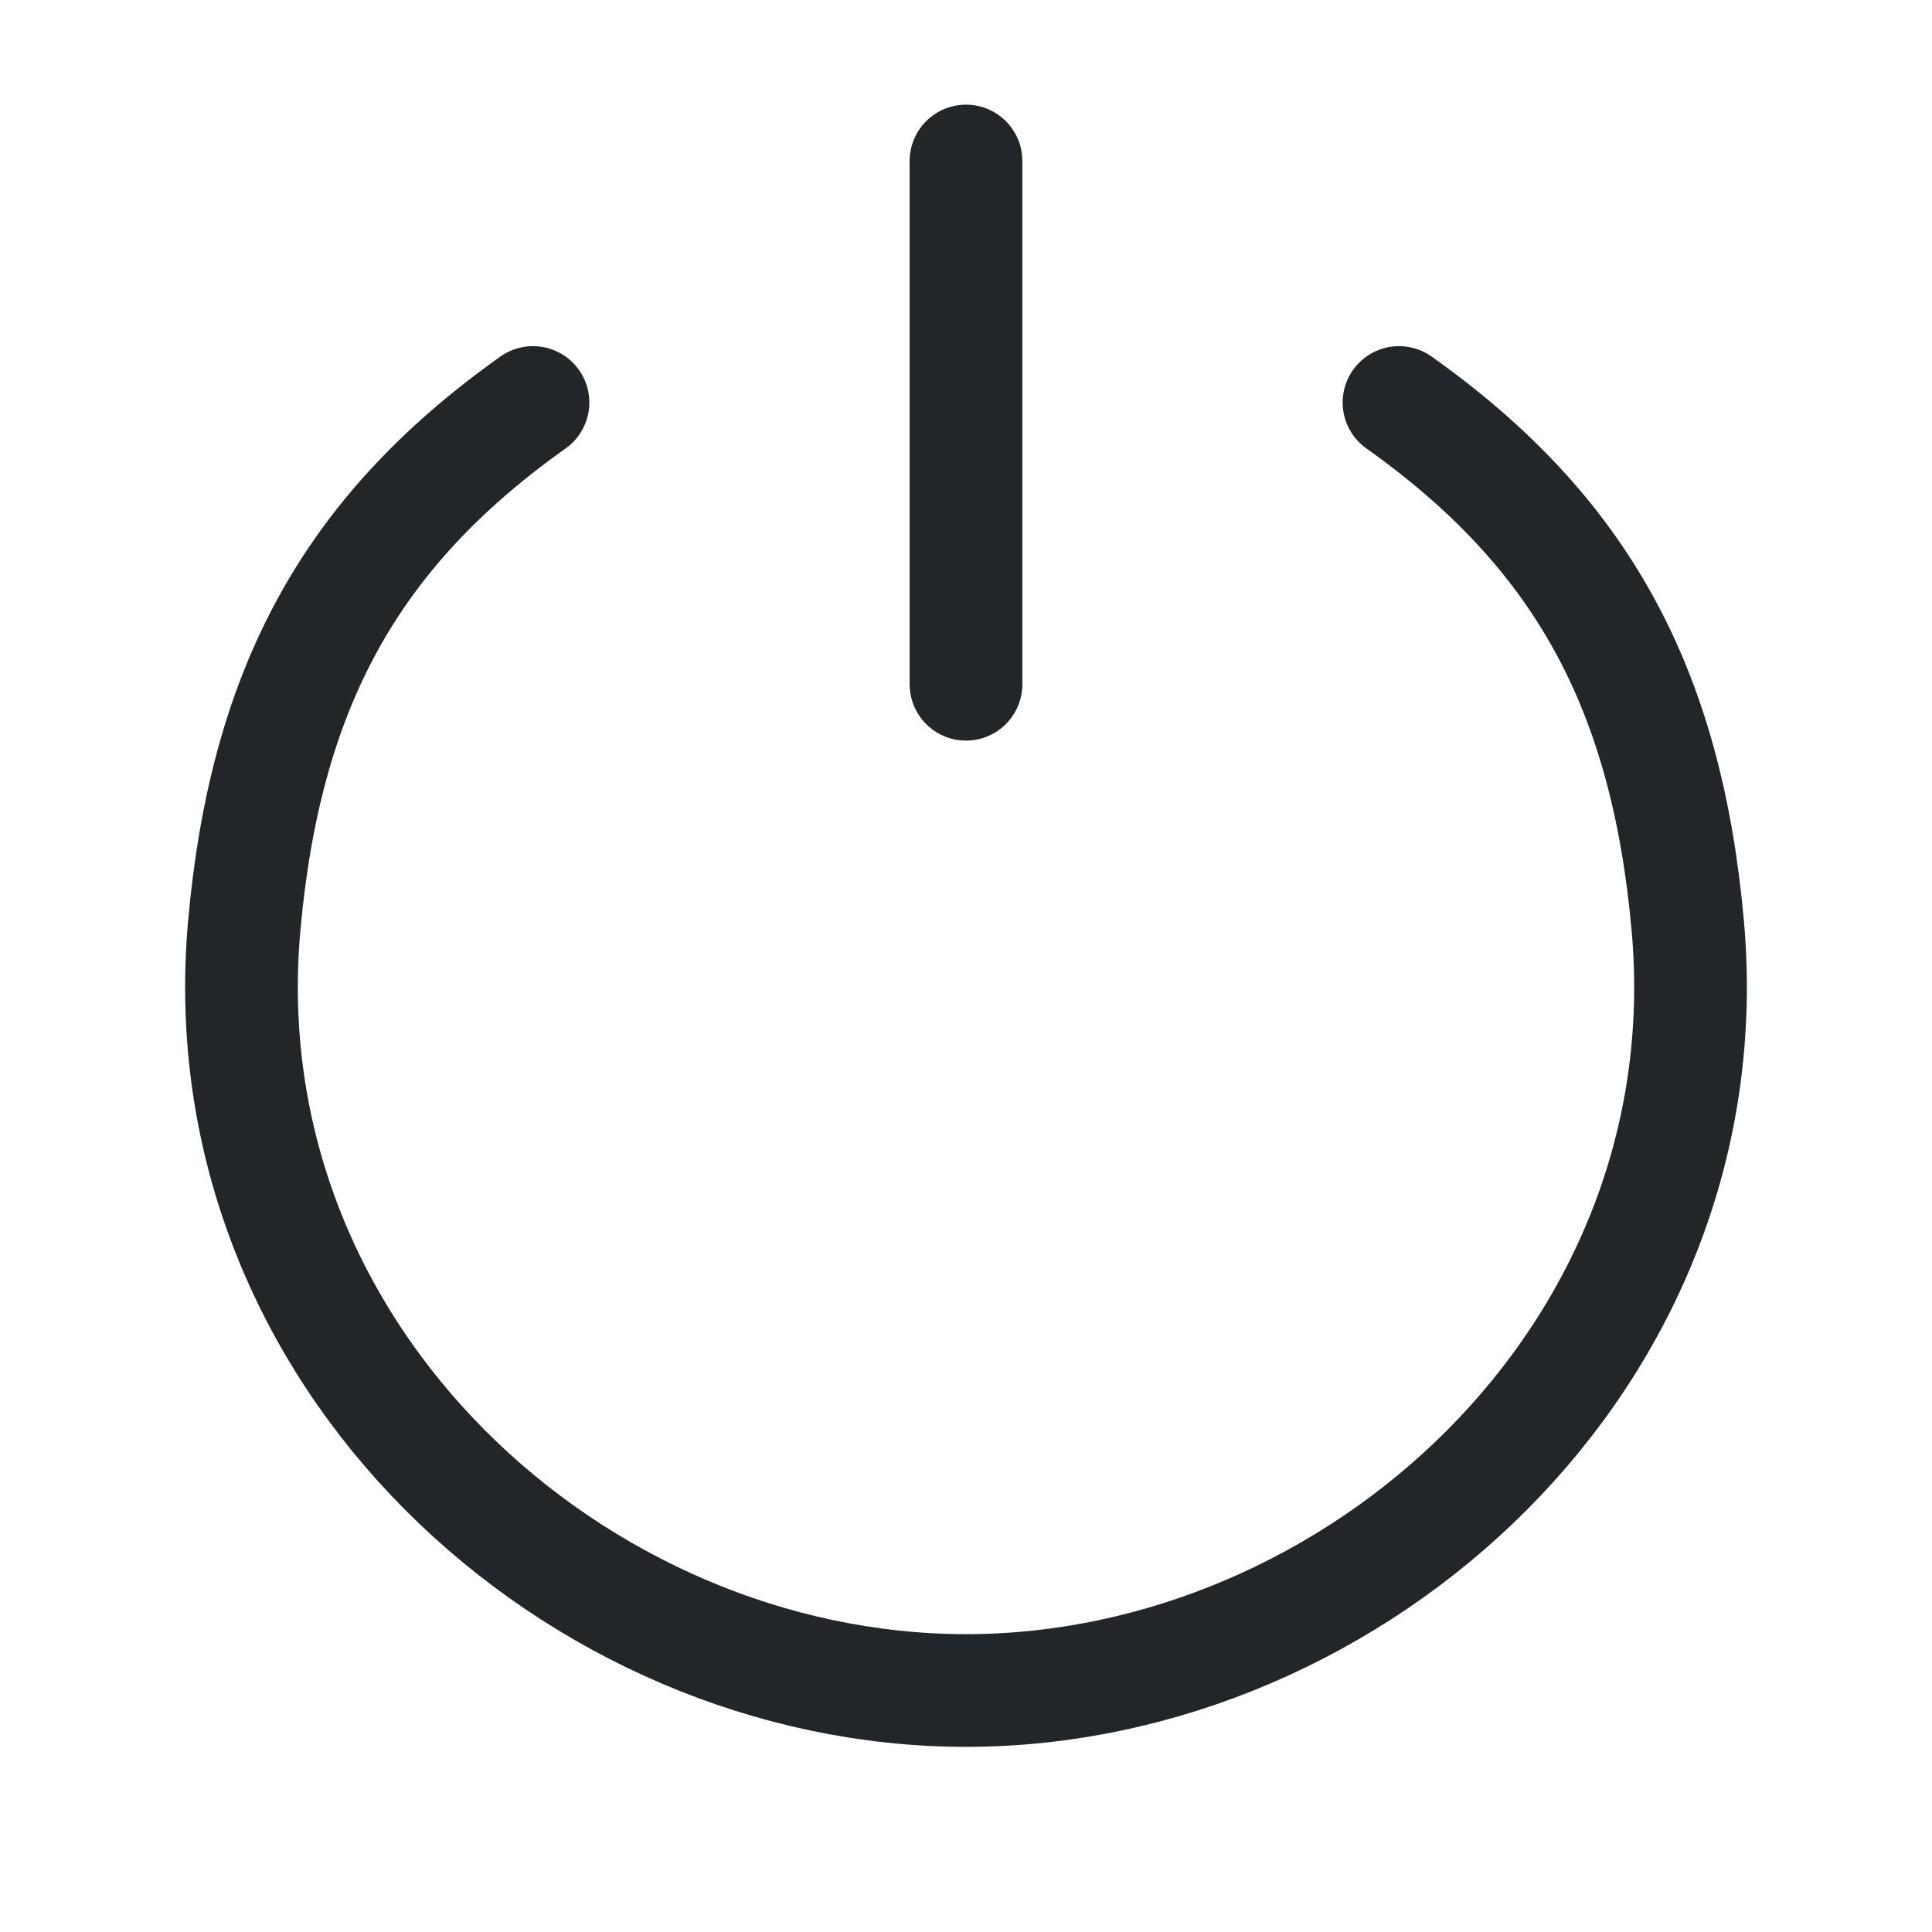 <svg width="24" height="24" viewBox="0 0 24 24" fill="none" xmlns="http://www.w3.org/2000/svg">
<path d="M17.379 5C19.634 6.601 20.701 8.534 20.966 11.5C21.445 16.86 16.829 21 12 21C7.171 21 2.555 16.86 3.034 11.5C3.3 8.534 4.366 6.601 6.621 5" stroke="#222628" stroke-width="1.4" stroke-linecap="round"/>
<path d="M12 2V8.5" stroke="#222628" stroke-width="1.4" stroke-linecap="round" stroke-linejoin="round"/>
</svg>
